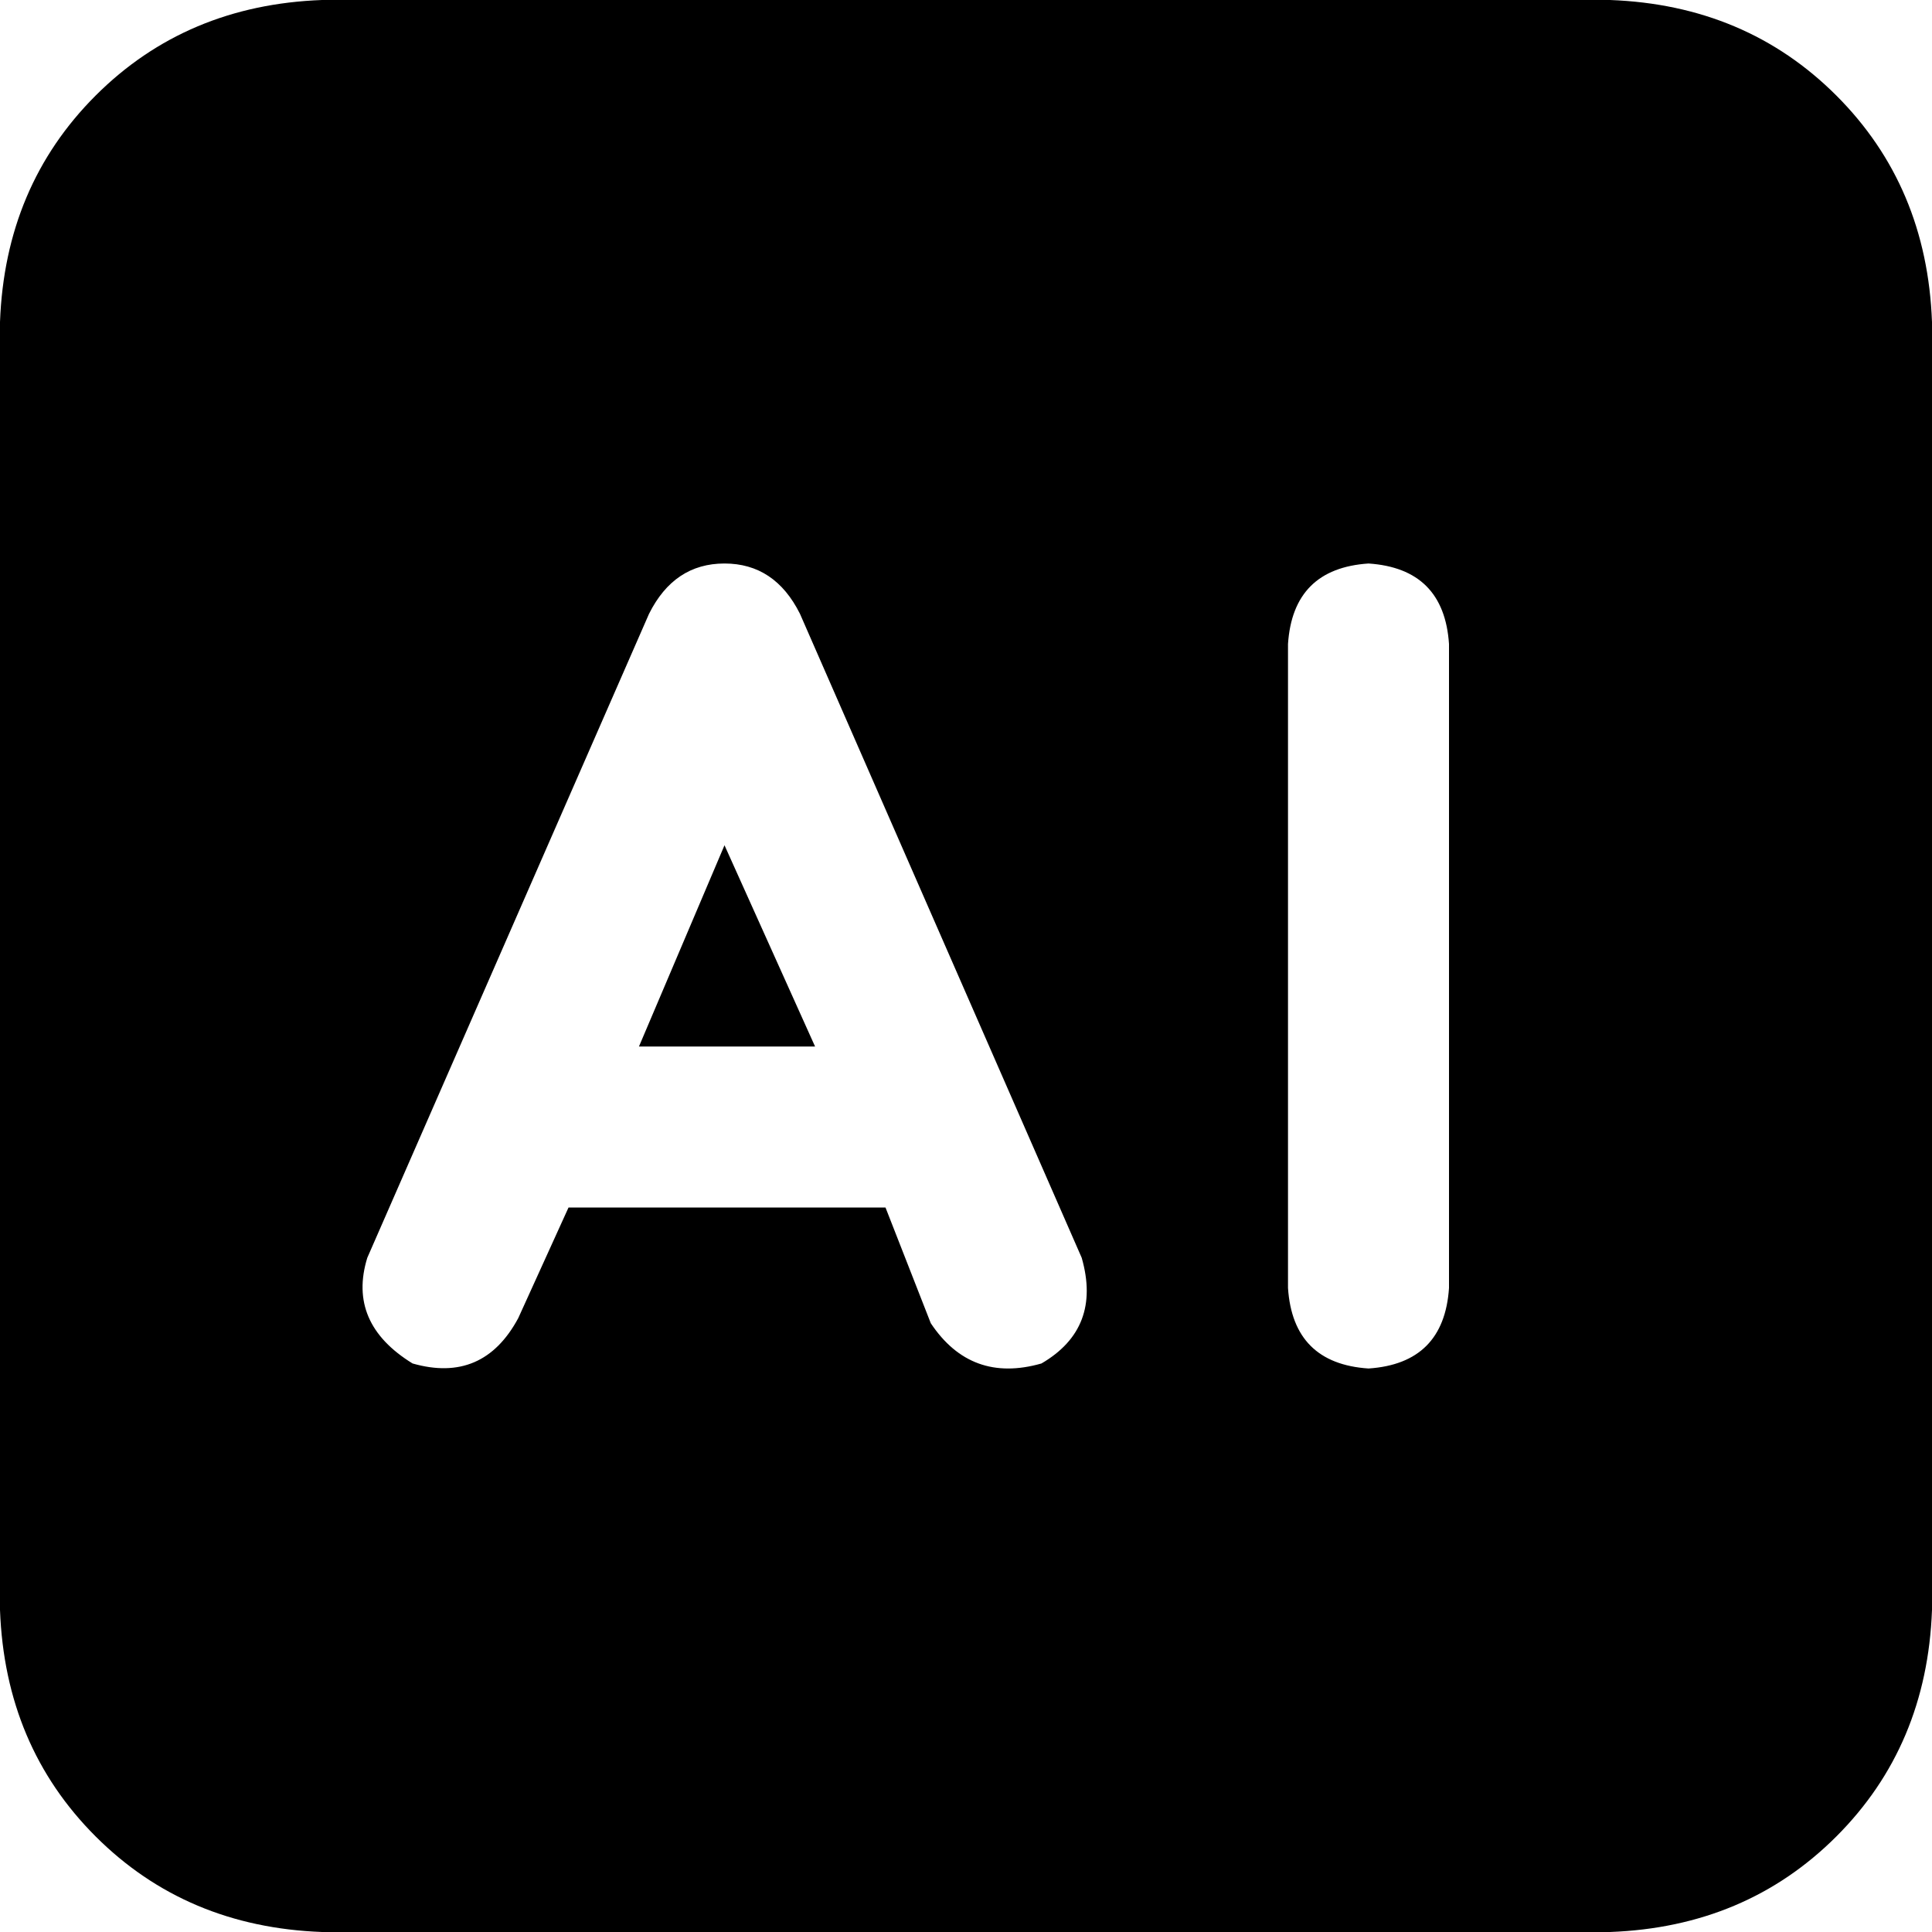 <svg xmlns="http://www.w3.org/2000/svg" viewBox="0 0 384 384">
    <path d="M 64 0 Q 37 1 19 19 L 19 19 Q 1 37 0 64 L 0 320 Q 1 347 19 365 Q 37 383 64 384 L 320 384 Q 347 383 365 365 Q 383 347 384 320 L 384 64 Q 383 37 365 19 Q 347 1 320 0 L 64 0 L 64 0 Z M 159 122 L 201 218 L 215 250 Q 219 264 207 271 Q 193 275 185 263 L 176 240 L 113 240 L 103 262 Q 96 275 82 271 Q 69 263 73 250 L 87 218 L 129 122 Q 134 112 144 112 Q 154 112 159 122 L 159 122 Z M 144 168 L 127 208 L 162 208 L 144 168 L 144 168 Z M 288 128 L 288 256 Q 287 271 272 272 Q 257 271 256 256 L 256 128 Q 257 113 272 112 Q 287 113 288 128 L 288 128 Z"/>
</svg>
